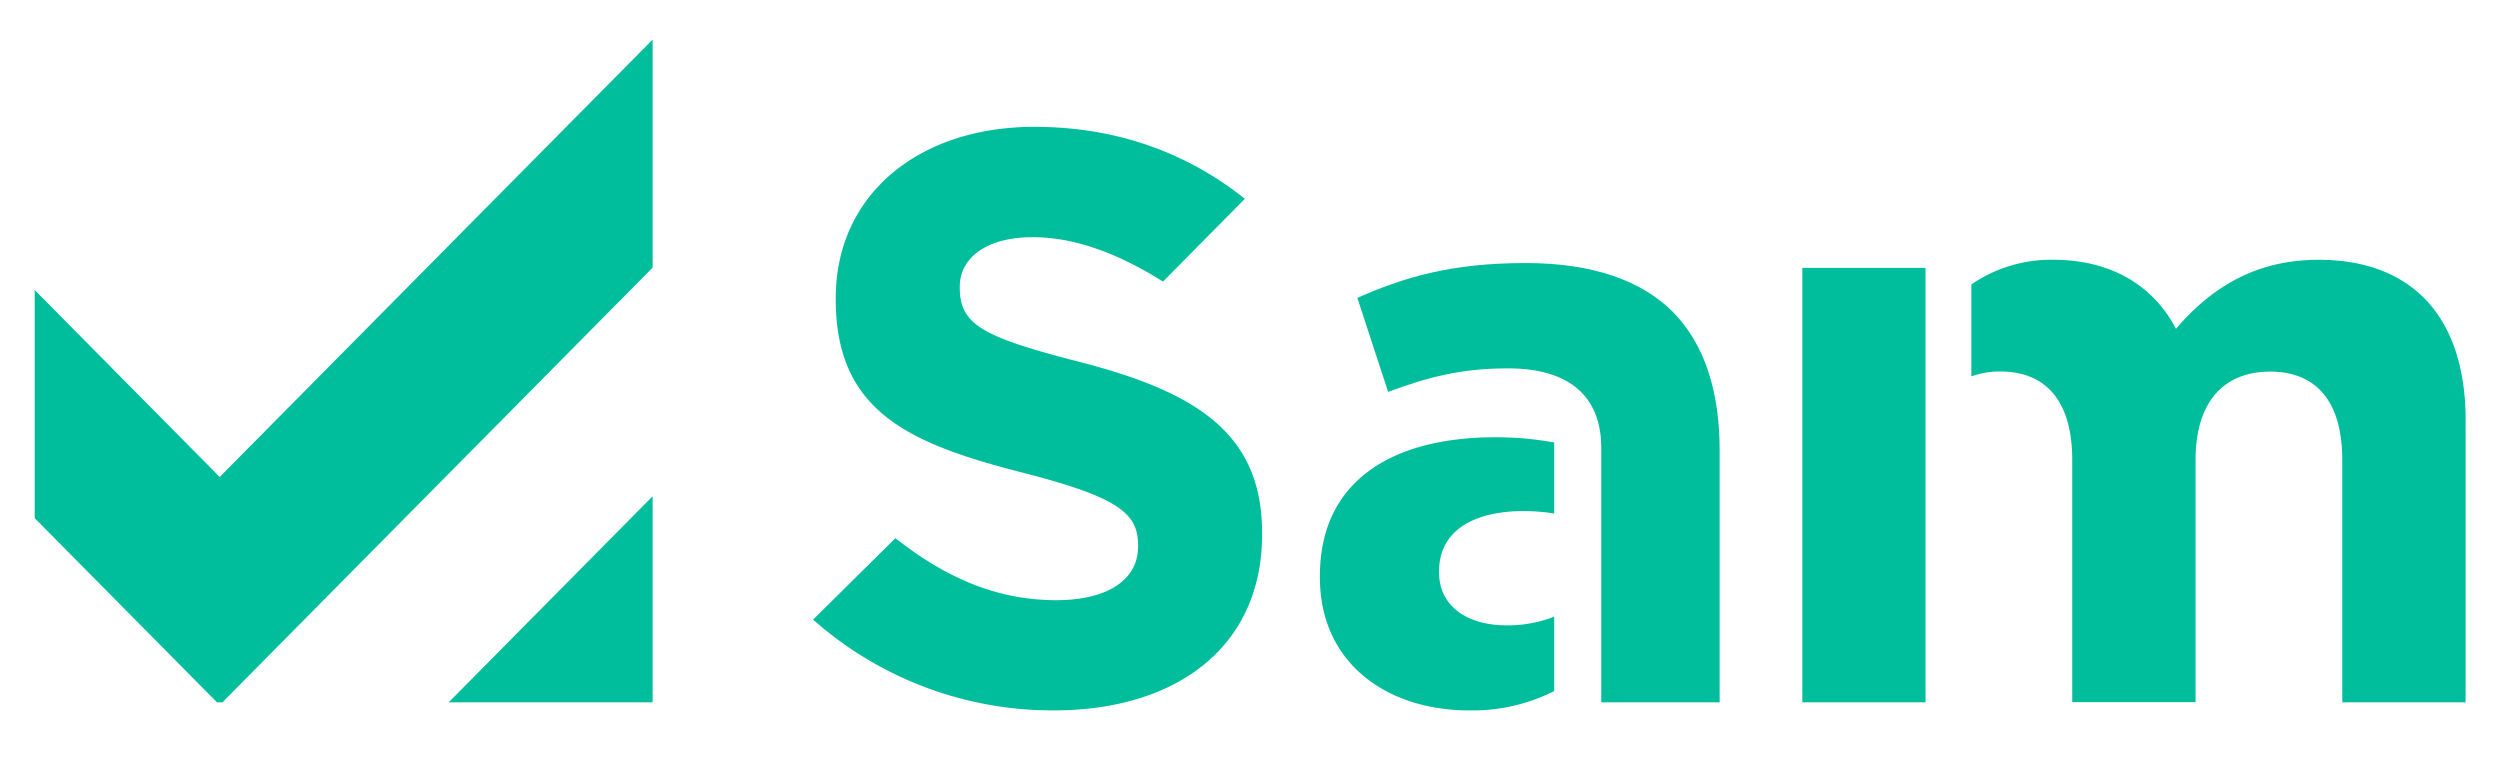<svg id="Layer_1" data-name="Layer 1" xmlns="http://www.w3.org/2000/svg" viewBox="0 0 506.76 153.75"><defs><style>.cls-1{fill:#00be9b;}</style></defs><title>Sam logo groen</title><path class="cls-1" d="M305.35,126.76c-8,0-13.64-3.94-13.64-10.68v-0.33c0-7.89,6.57-12.16,17.25-12.16a41.33,41.33,0,0,1,6.08.5V89.7a64.42,64.42,0,0,0-12-1.06c-20.86,0-35.49,8.87-35.49,28.09v0.33c0,17.41,13.64,26.94,30.23,26.94a36.69,36.69,0,0,0,17.26-3.92V125A25.67,25.67,0,0,1,305.35,126.76Z"/><path class="cls-1" d="M470,52.66c-12,0-21.19,4.93-28.92,14-4.6-8.87-13.31-14-24.81-14a28.56,28.56,0,0,0-16.67,5V76.3a16.94,16.94,0,0,1,5.83-1c9.36,0,14.62,6.08,14.62,17.91v49.12h25V93.24c0-11.83,5.75-17.91,15.12-17.91s14.62,6.08,14.62,17.91v49.12h25V85C499.73,63.83,488.56,52.66,470,52.66Z"/><path class="cls-1" d="M324.58,142.36h24V91.27c0-11.83-3-21.52-9.53-28.09-6.24-6.24-16.1-9.86-29.74-9.86-15,0-24.48,2.79-34.17,7.06l6.24,19.06c8.05-3,14.79-4.77,24.32-4.77,12.4,0,18.8,5.68,18.88,15.9h0v51.79Z"/><path class="cls-1" d="M209.66,25.71c-23.49,0-40.25,13.8-40.25,34.67v0.33c0,22.84,15,29.25,38.11,35.16,19.22,4.93,23.17,8.22,23.17,14.62v0.33c0,6.74-6.24,10.84-16.59,10.84-12.41,0-22.77-4.84-32.6-12.57l-16.68,16.51A73.18,73.18,0,0,0,213.61,144c24.81,0,42.22-12.81,42.22-35.65V108c0-20-13.14-28.42-36.47-34.5-19.88-5.09-24.81-7.56-24.81-15.12V58.08c0-5.58,5.09-10,14.79-10,8.58,0,17.42,3.35,26.4,9l16.6-16.78C240.68,31,226.4,25.71,209.66,25.71Z"/><polygon class="cls-1" points="44.53 96.69 7.03 58.79 7.03 105.03 43.98 142.36 45.09 142.36 132.29 54.25 132.29 8.02 44.53 96.69"/><polygon class="cls-1" points="132.29 142.36 132.29 100.59 90.95 142.36 132.29 142.36"/><rect class="cls-1" x="365.34" y="54.3" width="24.97" height="88.06"/></svg>